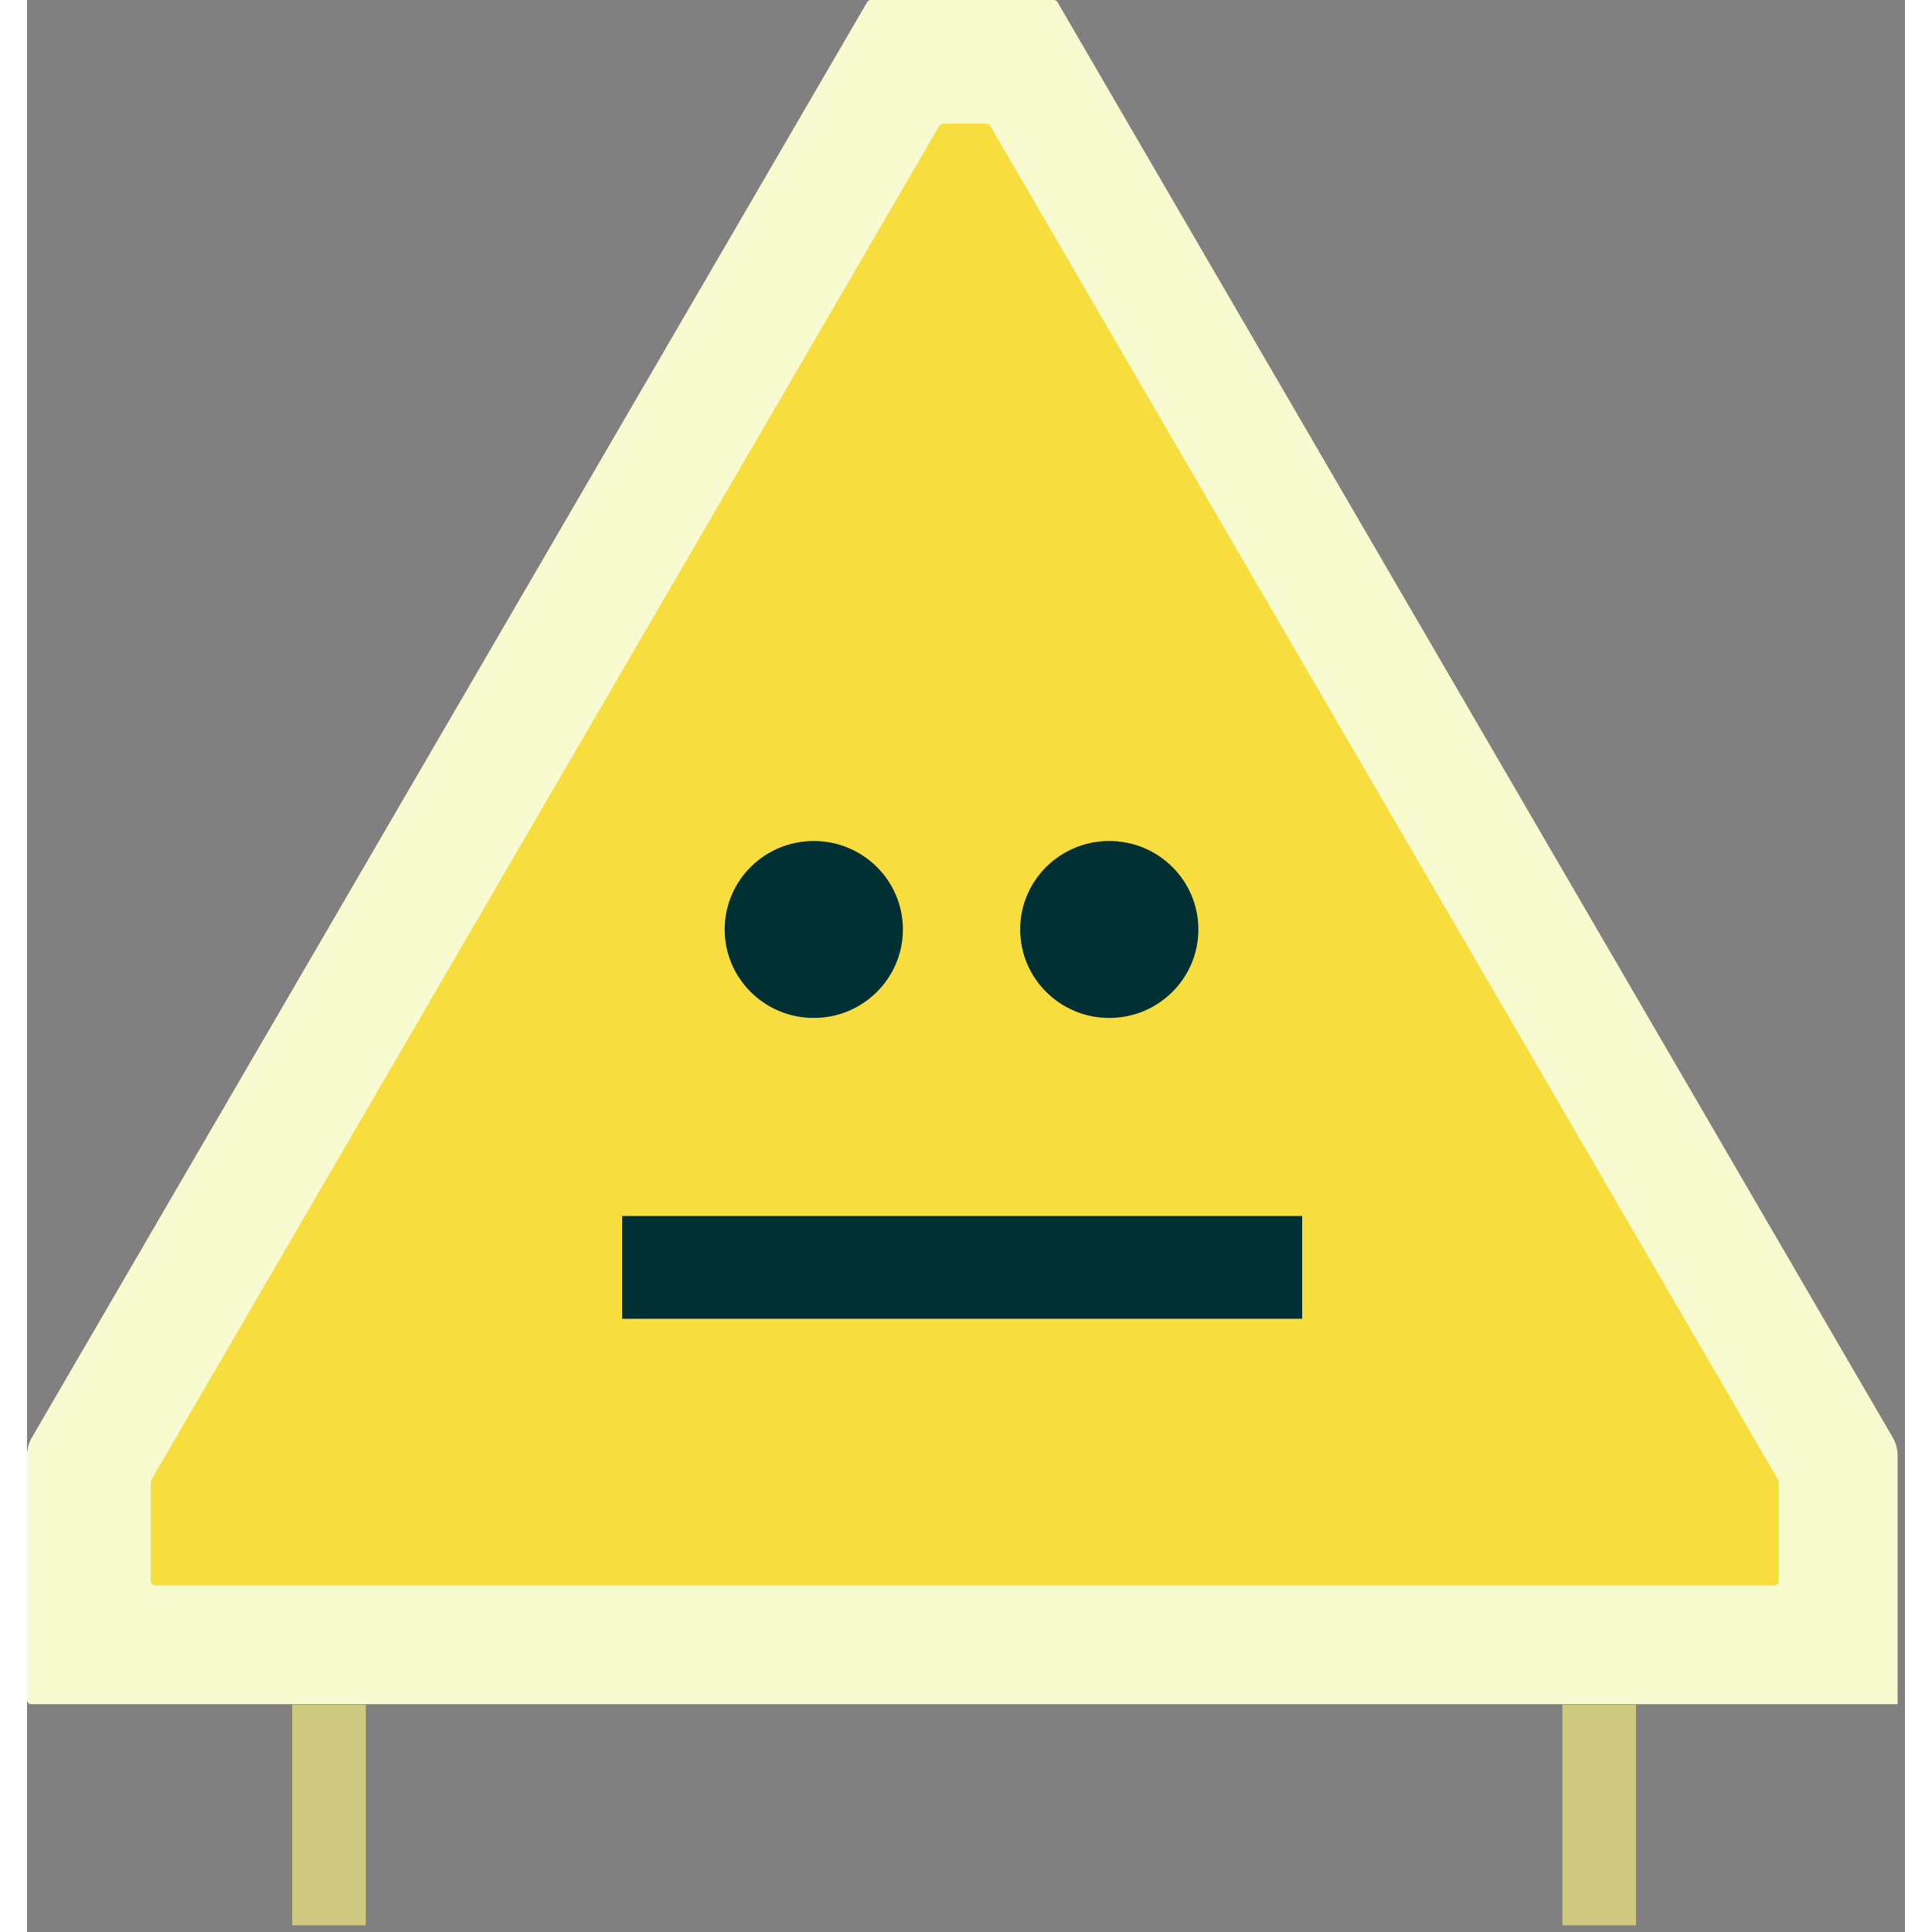 <svg
      xmlns="http://www.w3.org/2000/svg"
      width="1em"
      height="1em"
      viewBox="0 0 243 250"
    >
      <rect x="0" y="0" width="243" height="250" fill="#808080" stroke="none"/>
      <g fill="none" fill-rule="evenodd">
        <path
          d="M241.417 186.008L133.34.28a.564.564 0 00-.487-.28h-23.658a.564.564 0 00-.487.28L.63 186.008a4.66 4.66 0 00-.631 2.34v31.61c0 .312.252.564.564.564h241.484v-32.175a4.66 4.66 0 00-.631-2.34"
          fill="#F8FBCF"
        />
        <path
          d="M16 204.587V191.79a.56.56 0 01.076-.282l101.967-175.23a.562.562 0 01.485-.278h5.62c.2 0 .384.106.484.278L226.6 191.507a.56.56 0 01.076.282v12.798a.56.56 0 01-.561.561H16.562a.56.56 0 01-.562-.56L134.492 67.166"
          fill="#F8DD3E"
        />
        <g fill="#002F34">
          <path fill-rule="nonzero" d="M77 170.65h88v-13.3H77z" />
          <path d="M140.04 131.722c-6.367 0-11.53-5.126-11.53-11.45 0-6.324 5.163-11.448 11.53-11.448 6.365 0 11.529 5.124 11.529 11.448 0 6.324-5.164 11.45-11.53 11.45m-38.235 0c-6.366 0-11.53-5.126-11.53-11.45 0-6.324 5.164-11.448 11.53-11.448s11.53 5.124 11.53 11.448c0 6.324-5.164 11.45-11.53 11.45" />
        </g>
        <path
          d="M43.837 220.588v28.55h-9.523v-28.55h9.523zm164.355 0v28.55h-9.523v-28.55h9.523z"
          fill="#CFC980"
        />
      </g>
    </svg>